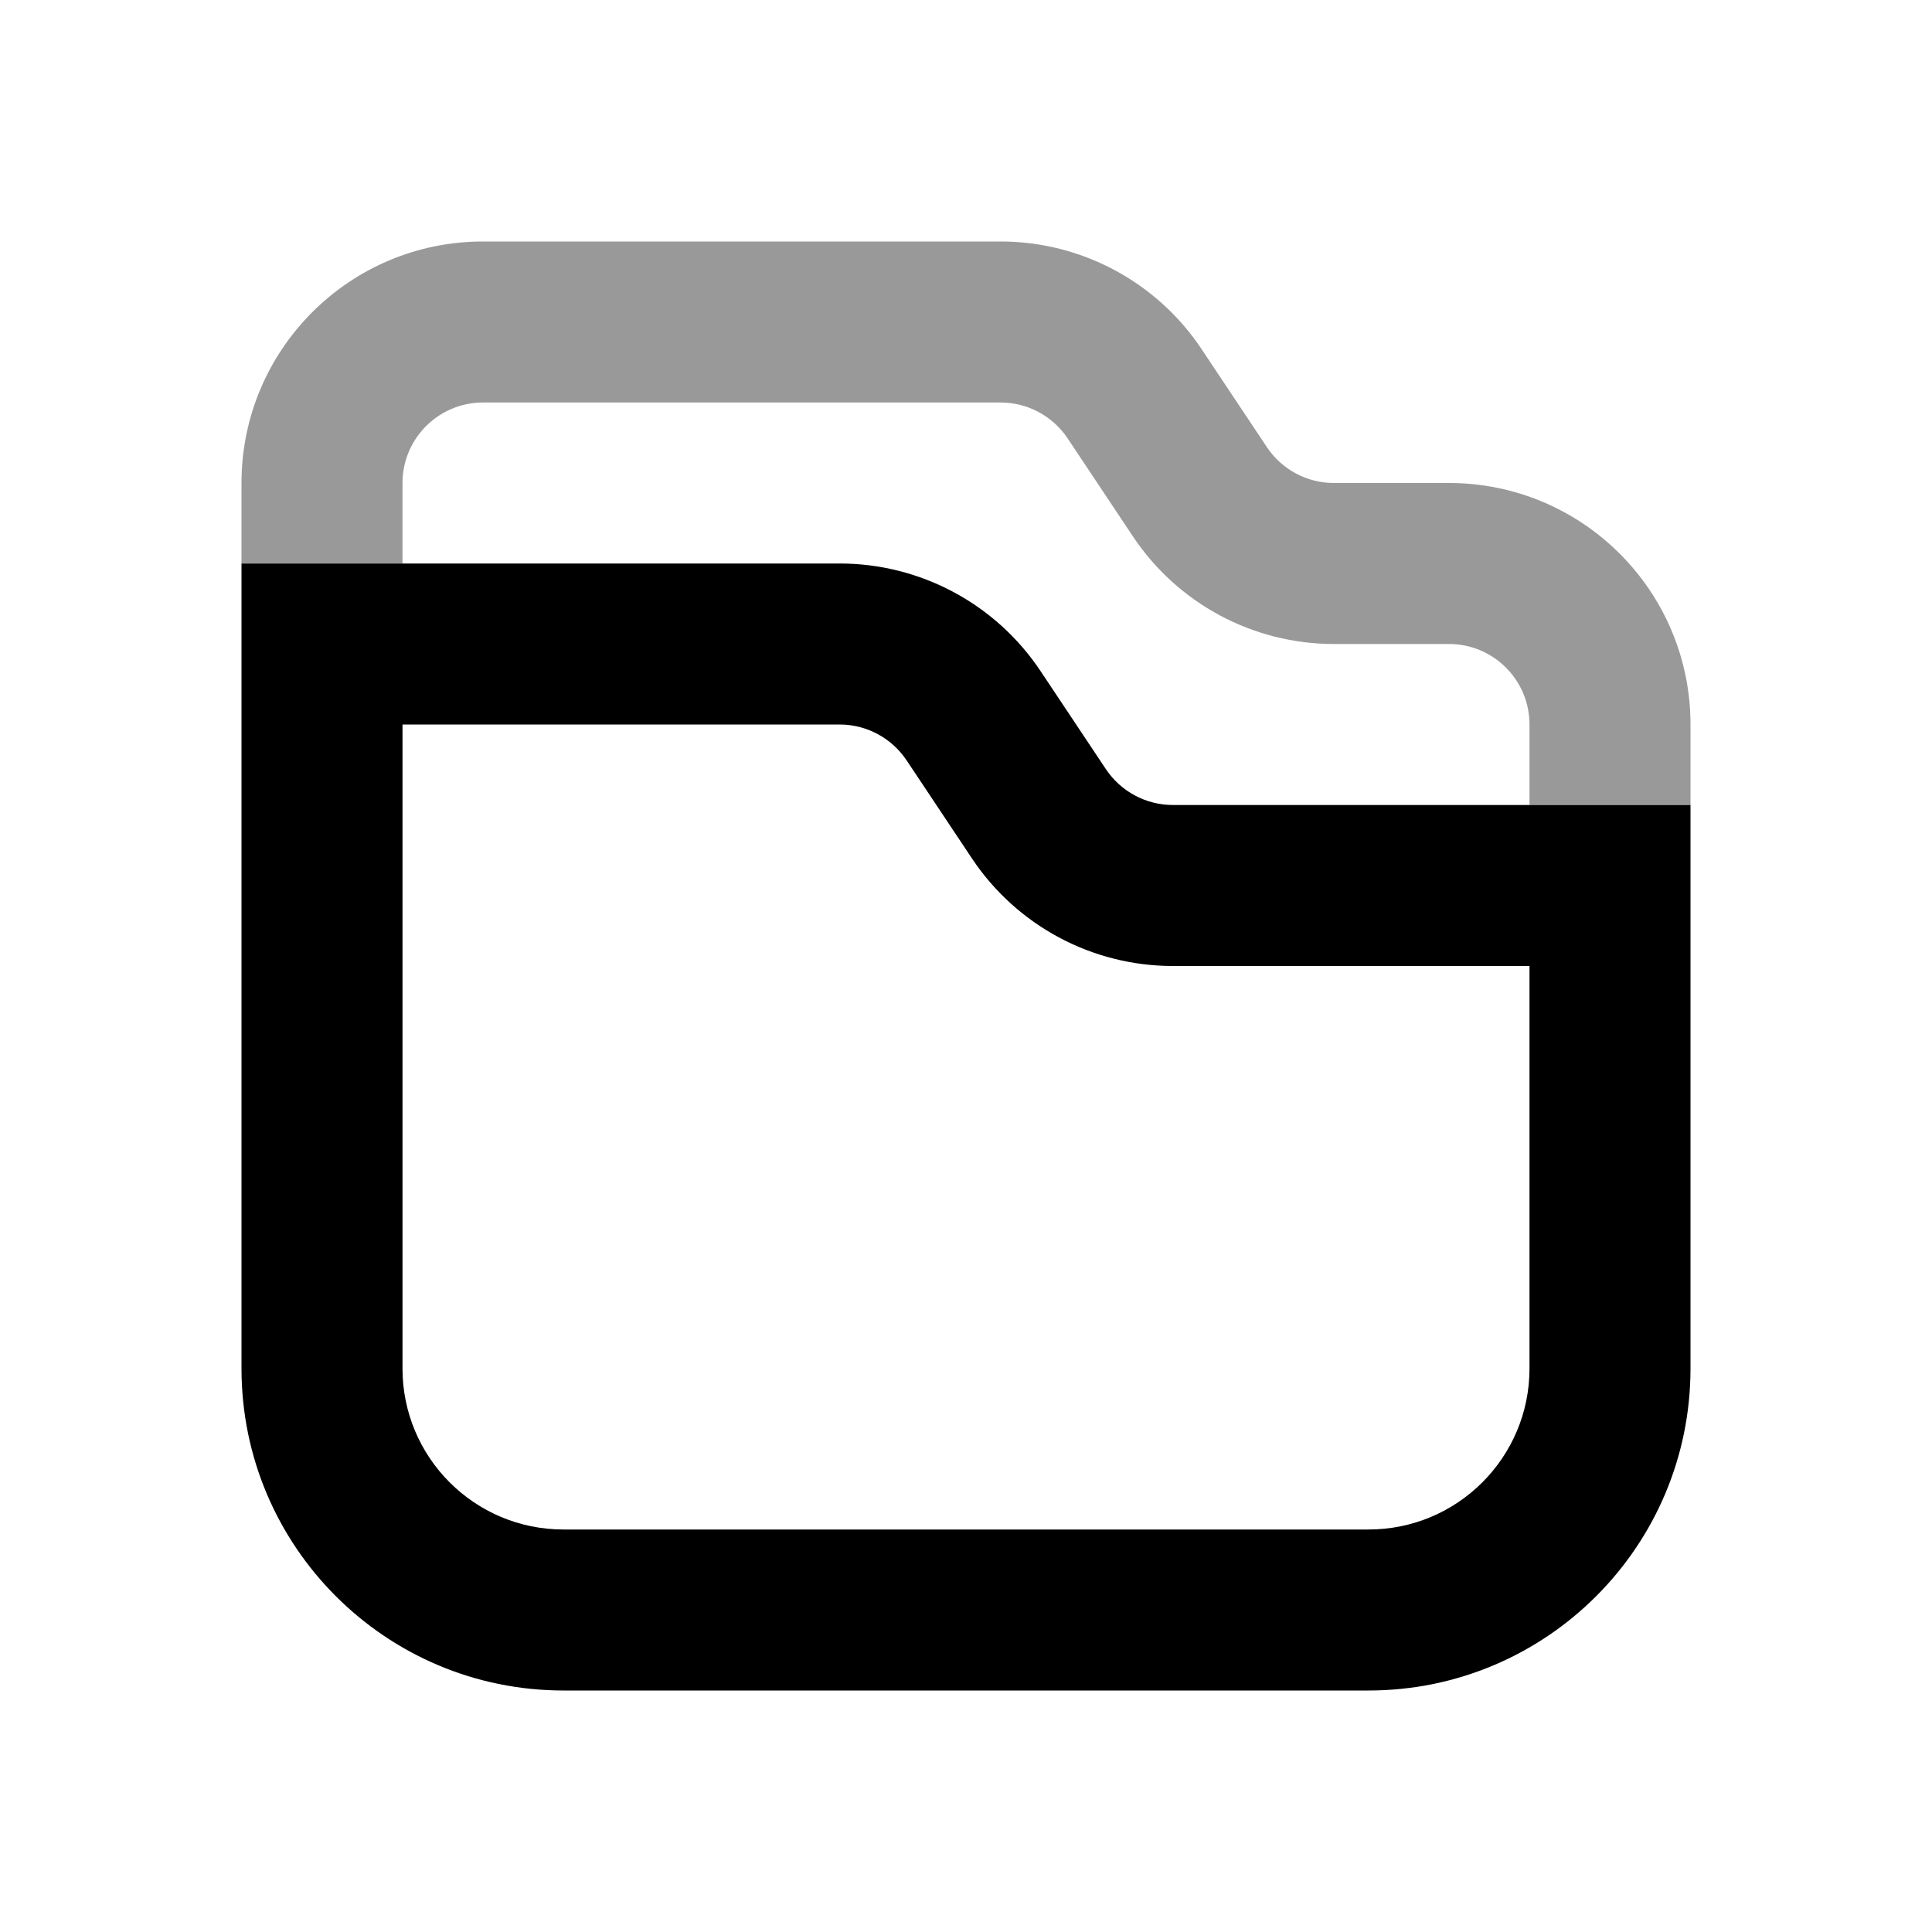 <svg width="24" height="24" viewBox="0 0 24 24" fill="none" xmlns="http://www.w3.org/2000/svg">
<path fill-rule="evenodd" clip-rule="evenodd" d="M3 7H10.43C11.433 7 12.369 7.501 12.926 8.336L13.738 9.555C13.924 9.833 14.236 10 14.57 10H21V17C21 19.209 19.209 21 17 21H7C4.791 21 3 19.209 3 17V7ZM5 9V17C5 18.105 5.895 19 7 19H17C18.105 19 19 18.105 19 17V12H14.57C13.567 12 12.631 11.499 12.074 10.664L11.262 9.445C11.076 9.167 10.764 9 10.43 9H5Z" fill="black"/>
<path fill-rule="evenodd" clip-rule="evenodd" d="M3 6C3 4.343 4.343 3 6 3H12.43C13.433 3 14.369 3.501 14.926 4.336L15.738 5.555C15.924 5.833 16.236 6 16.57 6H18C19.657 6 21 7.343 21 9V10H19V9C19 8.448 18.552 8 18 8H16.57C15.567 8 14.631 7.499 14.074 6.664L13.262 5.445C13.076 5.167 12.764 5 12.43 5H6C5.448 5 5 5.448 5 6V7H3V6Z" fill="black" fill-opacity="0.4"/>
</svg>

